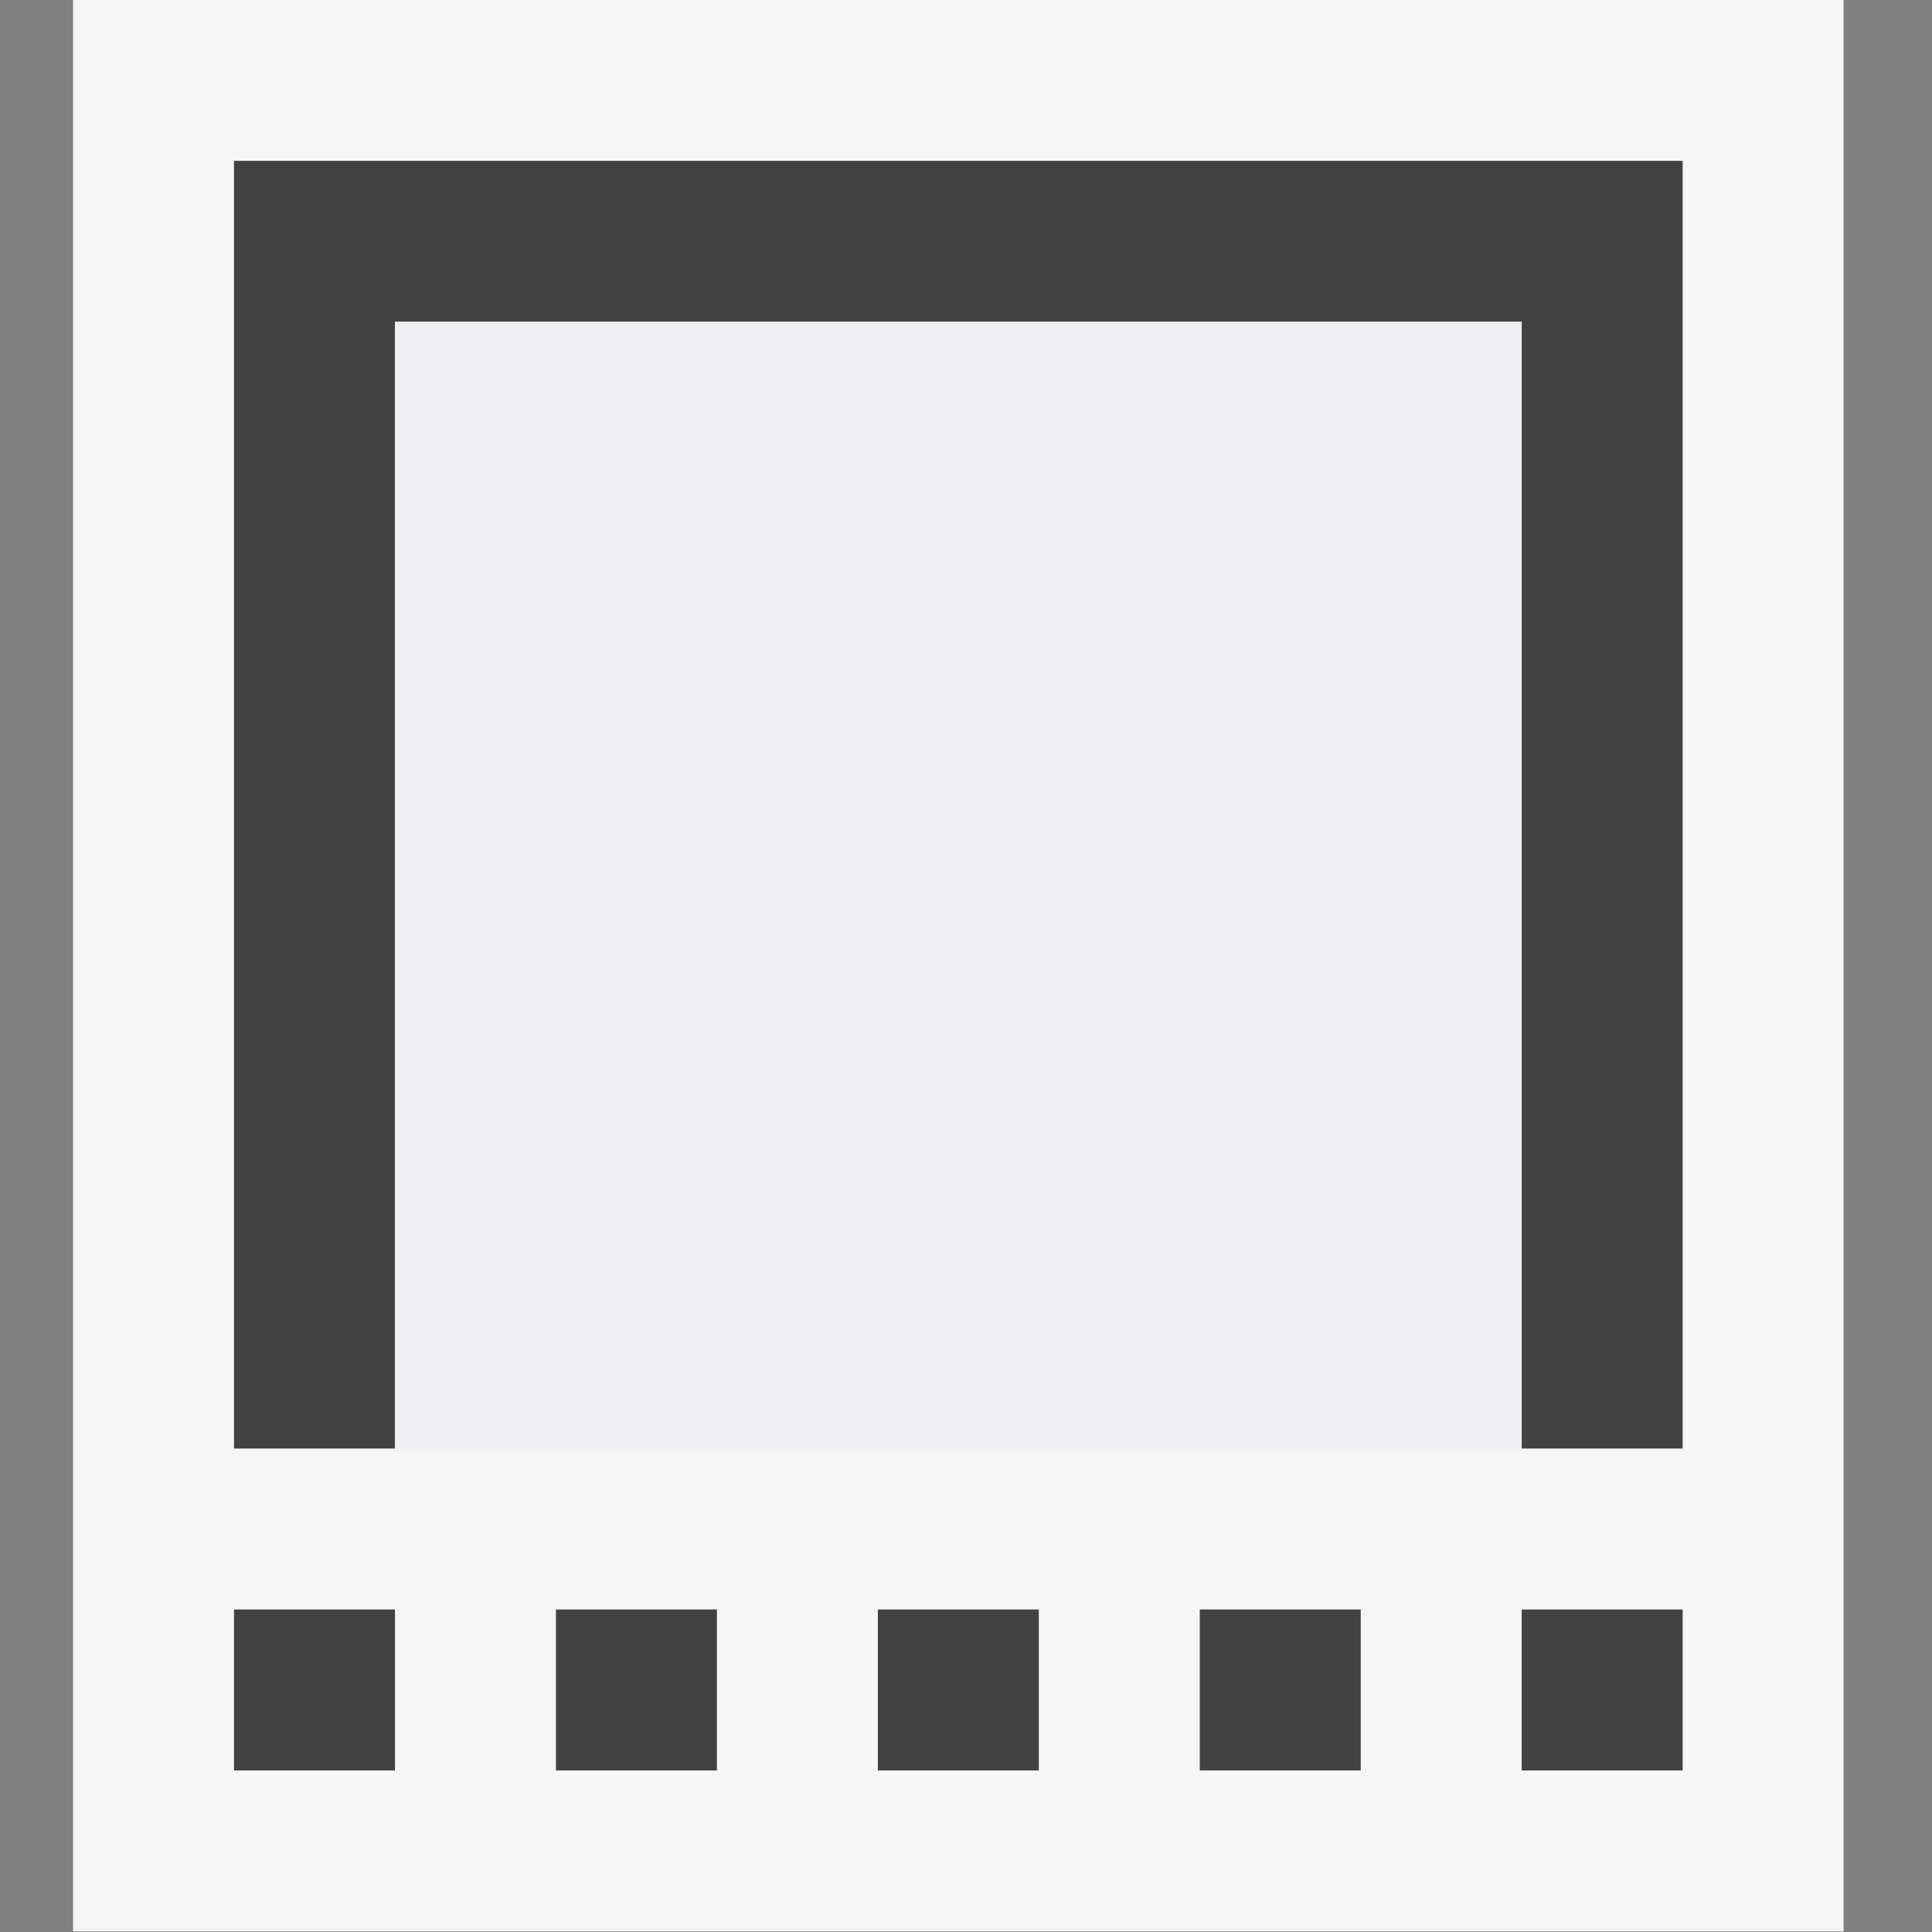 <svg xmlns="http://www.w3.org/2000/svg" id="svg4694" viewBox="0 0 16 16" width="32" height="32"><rect x="0" y="0" width="16" height="16" fill="#808080" stroke="none"/><style id="style4696">.icon-canvas-transparent{opacity:0;fill:#f6f6f6}.icon-vs-out{fill:#f6f6f6}.icon-vs-action-orange{fill:#c27d1a}</style><g id="g4707" transform="matrix(1.333 0 0 1.333 -246 -5.333)"><path d="M185 4h11v12h-11z" id="path4534" fill="#f6f6f6"/><path d="M194 13V6h-7v7h-1V5h9v8h-1zm-7 2h-1v-1h1v1zm2-1h-1v1h1v-1zm2 0h-1v1h1v-1zm2 1h-1v-1h1v1zm2-1h-1v1h1v-1z" id="path4536" fill="#424242"/><path d="M187 13V6h7v7h-7z" id="path4538" fill="#f0eff1"/></g><path id="canvas" d="M16 16H0V0h16v16z" class="icon-canvas-transparent"/></svg>